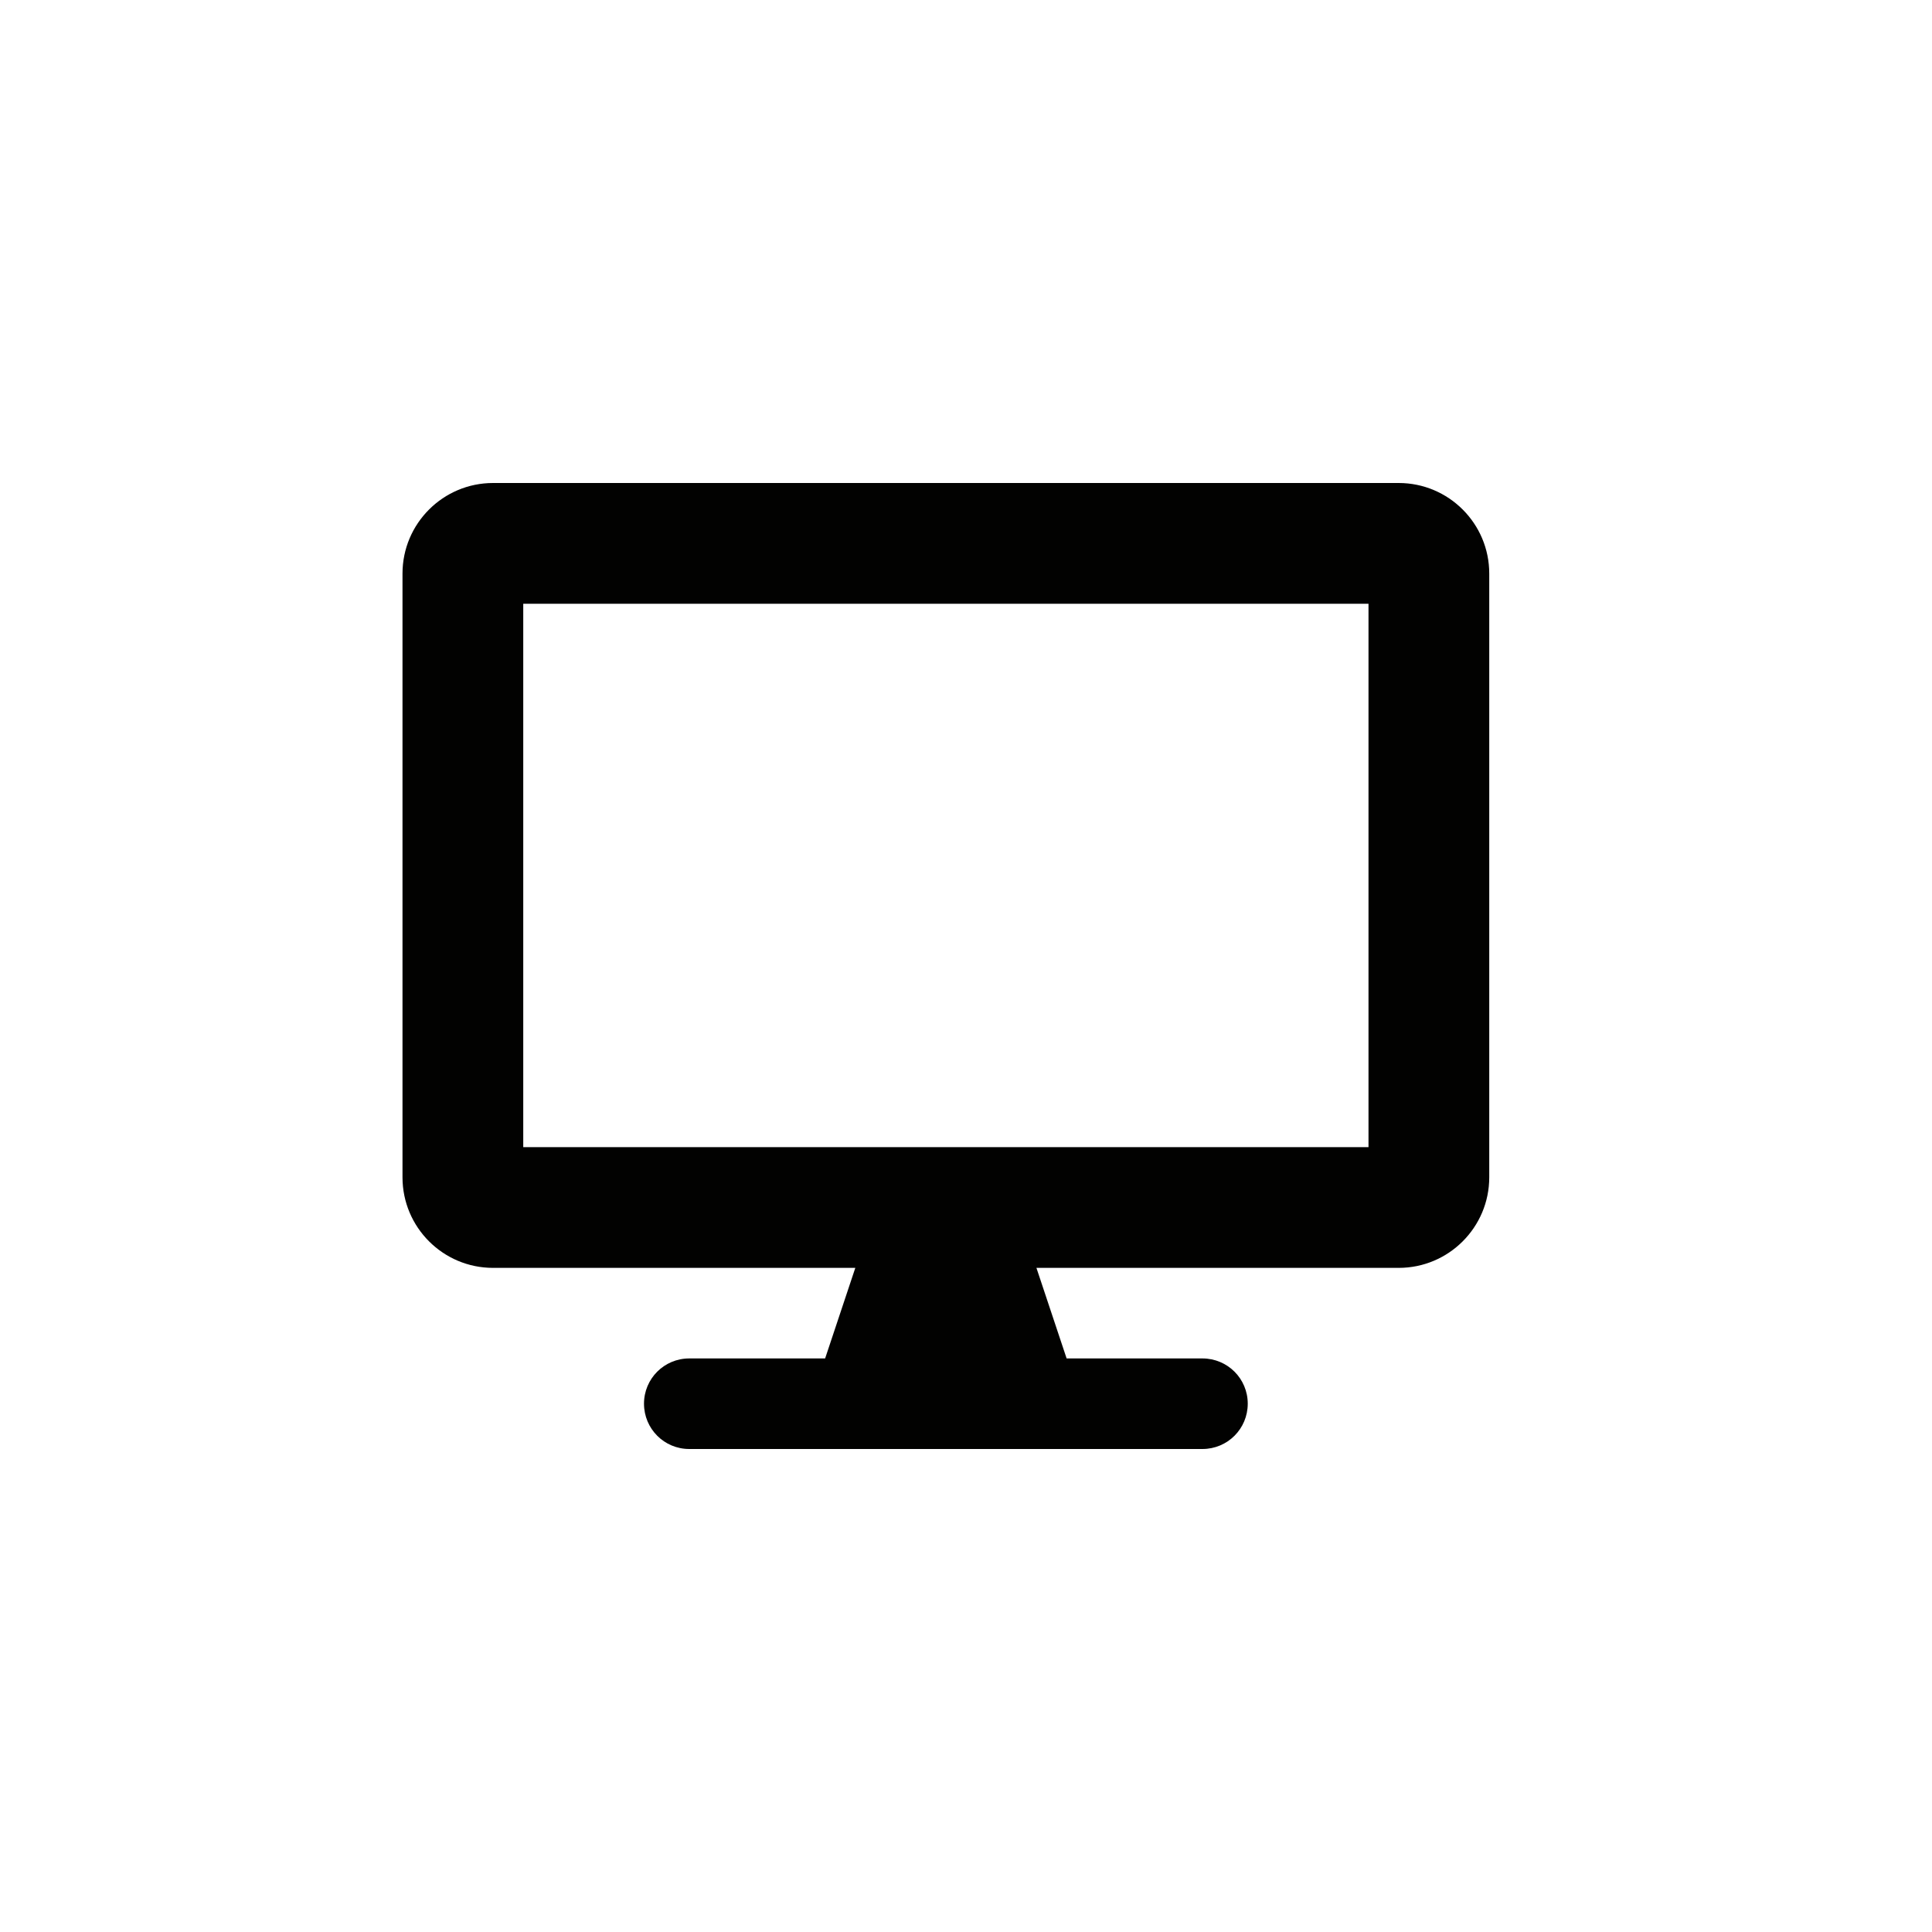 <?xml version="1.0" encoding="UTF-8"?><svg version="1.1" width="24px" height="24px" viewBox="0 0 24.0 24.0" xmlns="http://www.w3.org/2000/svg" xmlns:xlink="http://www.w3.org/1999/xlink"><defs><clipPath id="i0"><path d="M12.375,0 C12.996,0 13.5,0.504 13.5,1.125 L13.5,8.625 C13.5,9.246 12.996,9.75 12.375,9.75 L7.875,9.75 L8.25,10.875 L9.937,10.875 C10.249,10.875 10.5,11.126 10.5,11.437 C10.5,11.749 10.249,12 9.937,12 L3.562,12 C3.251,12 3,11.749 3,11.437 C3,11.126 3.251,10.875 3.562,10.875 L5.25,10.875 L5.625,9.75 L1.125,9.75 C0.504,9.75 0,9.246 0,8.625 L0,1.125 C0,0.504 0.504,0 1.125,0 Z M12,1.5 L1.5,1.5 L1.5,8.25 L12,8.25 L12,1.5 Z"></path></clipPath></defs><g transform="translate(5 6)"><g clip-path="url(#i0)"><polygon points="0,0 13.5,0 13.5,12 0,12 0,0" stroke="none" fill="#020201"></polygon></g></g></svg>